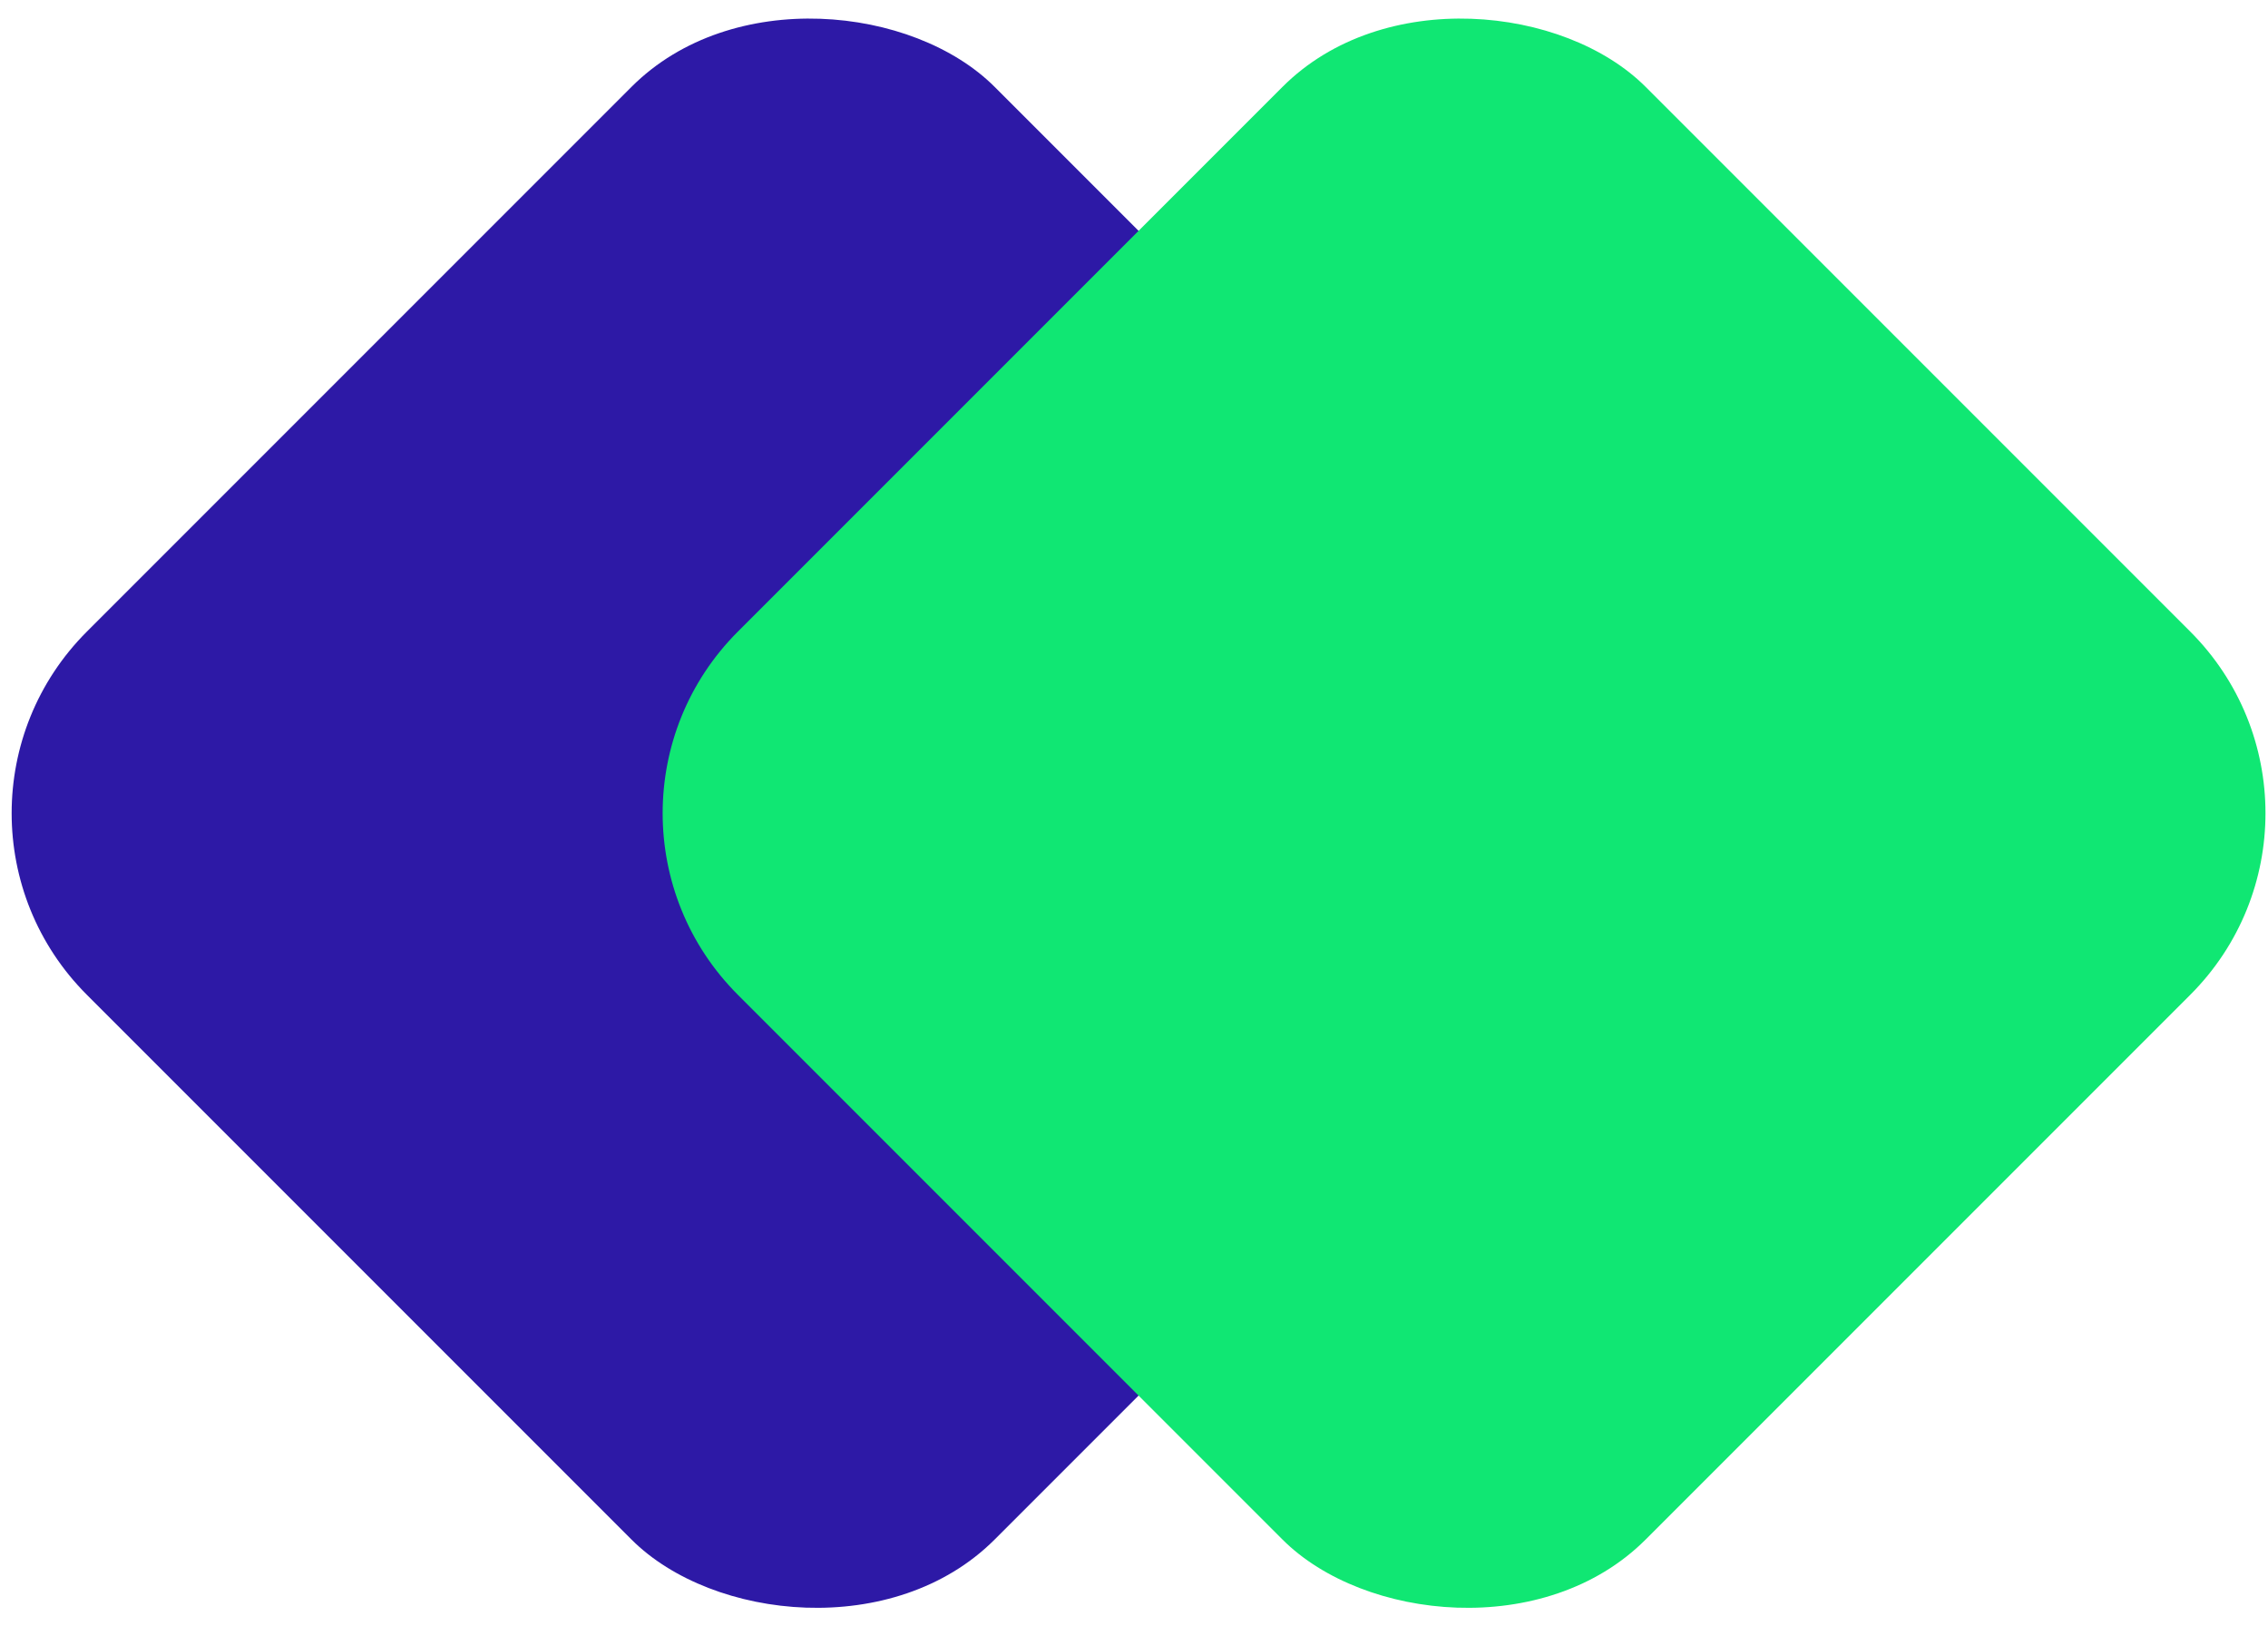 <svg width="106" height="76" viewBox="0 0 106 76" fill="none" xmlns="http://www.w3.org/2000/svg">
<rect x="-4.426" y="38" width="60" height="60" rx="12" transform="rotate(-45 -4.426 38)" fill="#2D19A6"/>
<rect x="26" y="38" width="60" height="60" rx="12" transform="rotate(-45 26 38)" fill="#10E773"/>
</svg>
